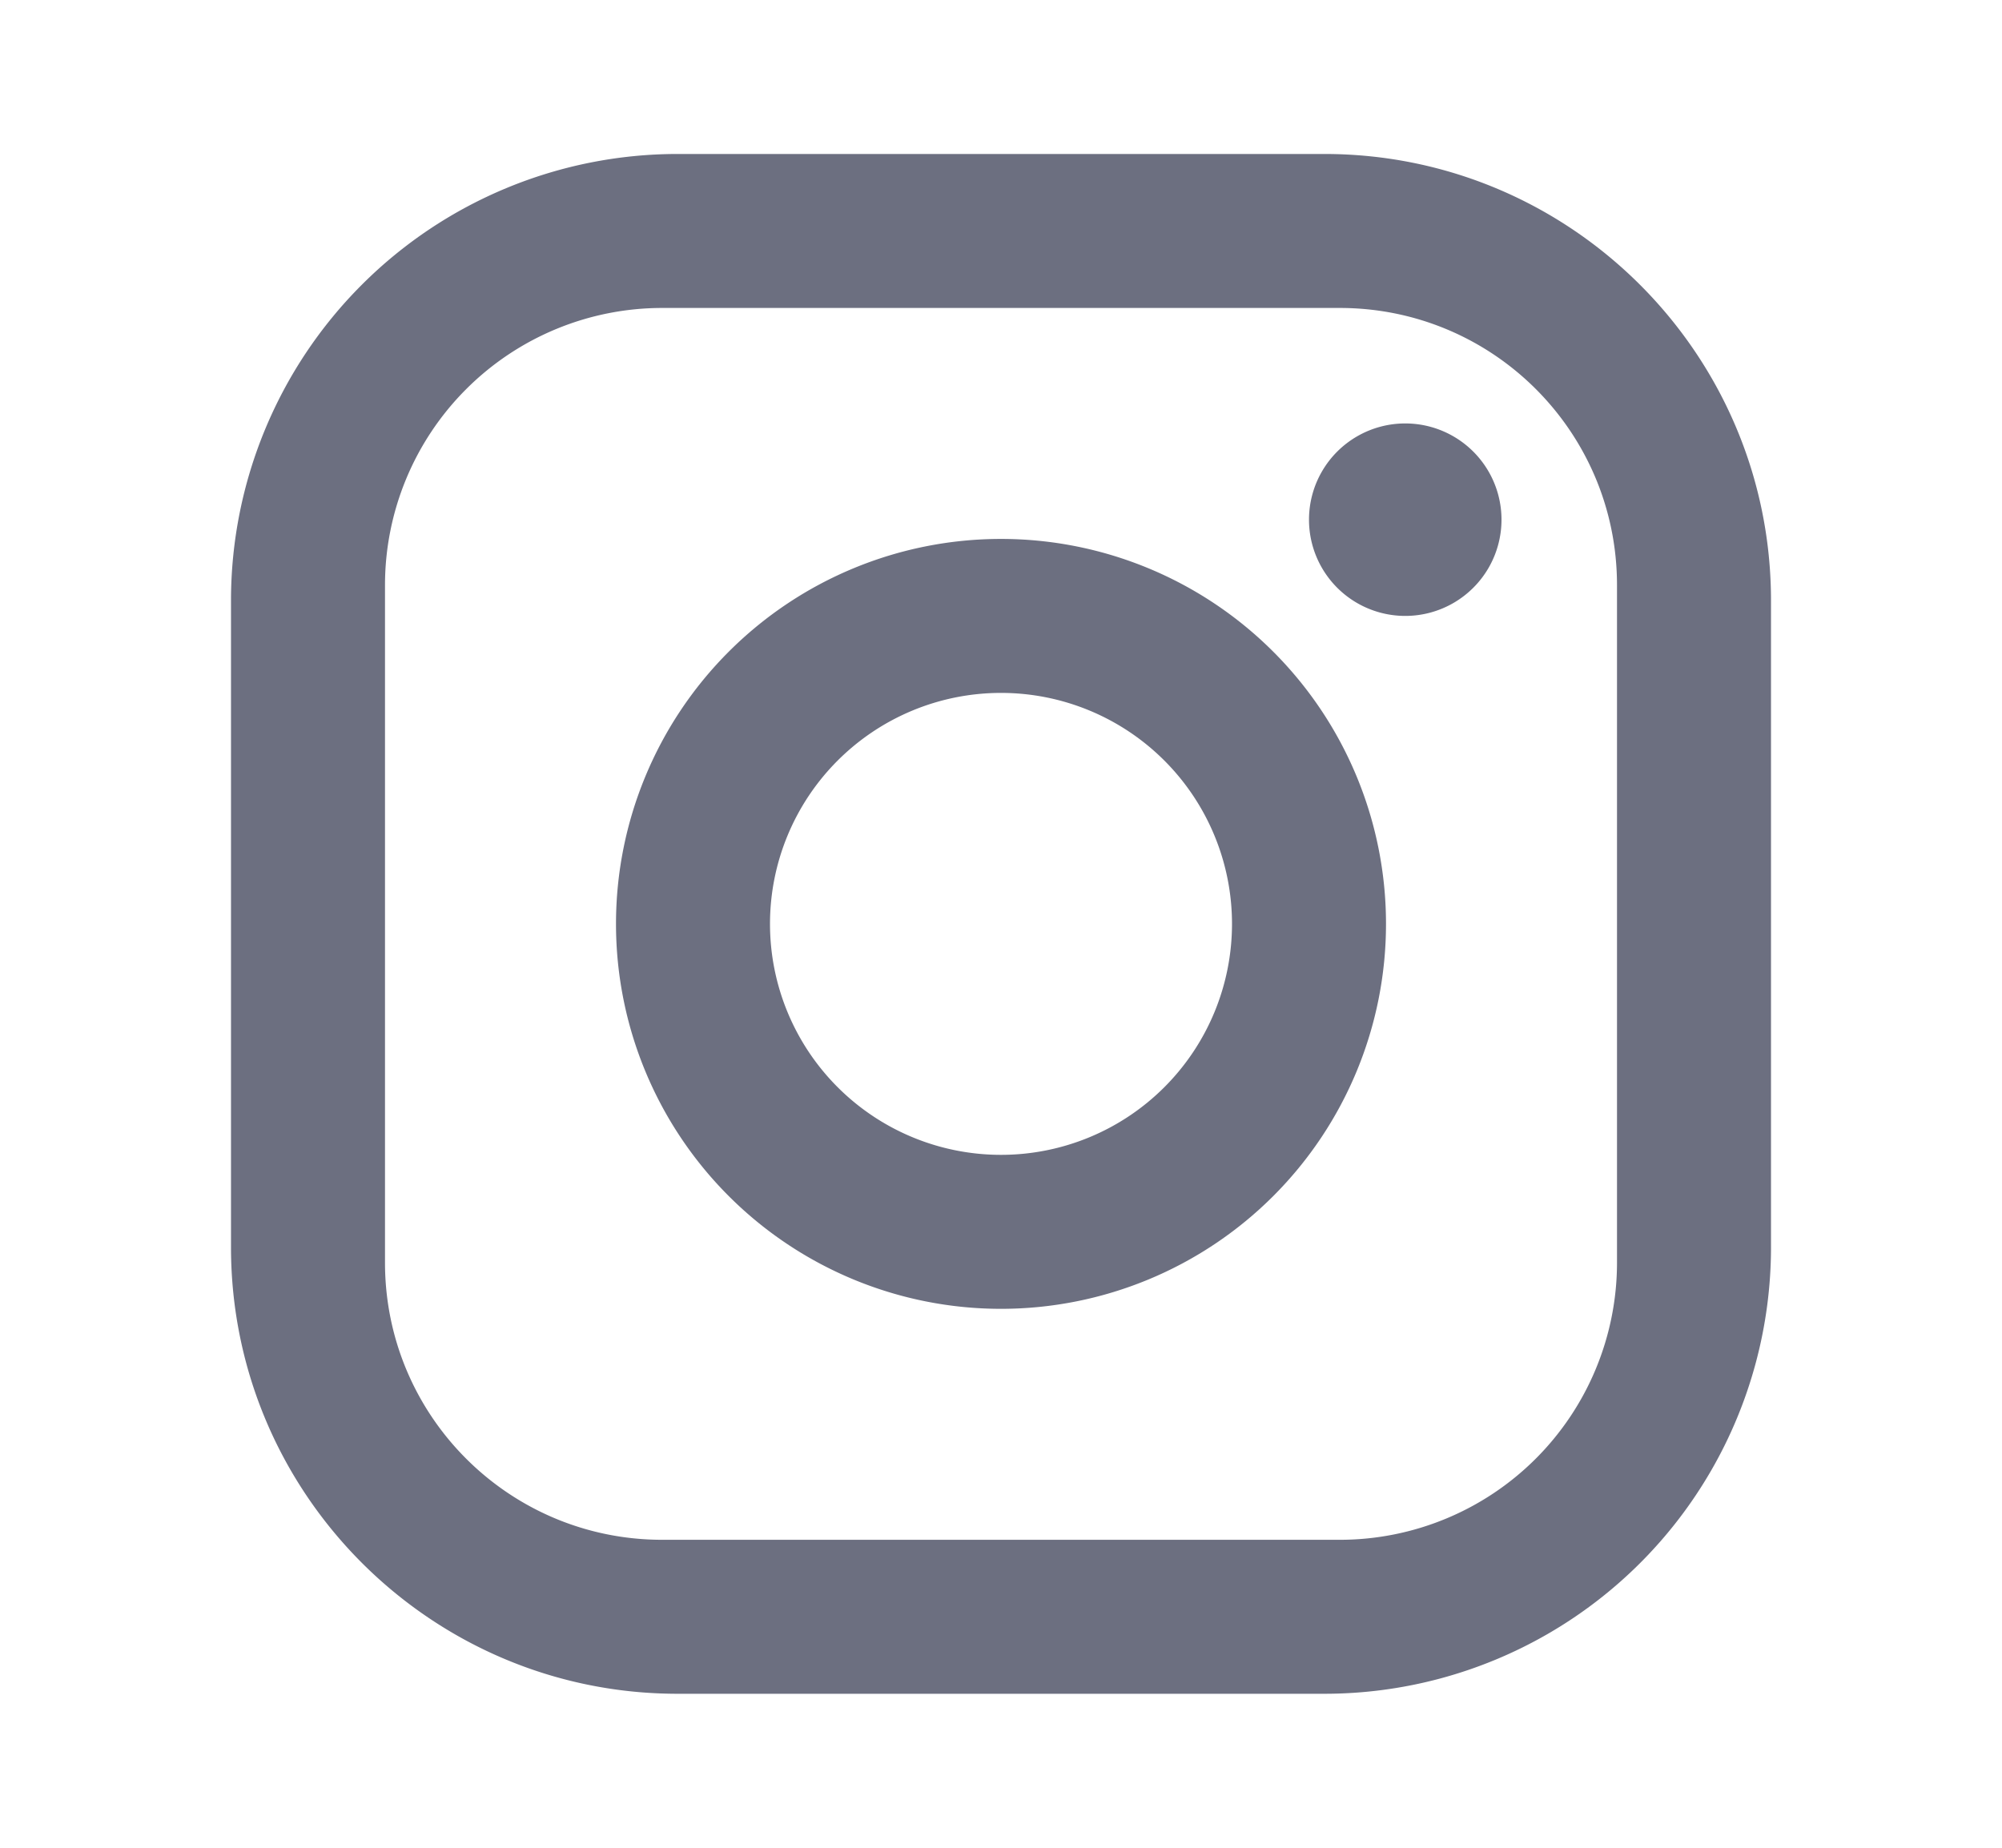 <svg xmlns="http://www.w3.org/2000/svg" width="13" height="12" fill="none" viewBox="0 0 13 12">
  <path fill="#6C6F80" fill-rule="evenodd" d="M4.4 1h4.2c1.6 0 2.9 1.3 2.9 2.9v4.2A2.9 2.9 0 0 1 8.6 11H4.4c-1.6 0-2.9-1.3-2.9-2.9V3.9A2.9 2.9 0 0 1 4.4 1Zm-.1 1a1.8 1.8 0 0 0-1.8 1.8v4.4c0 .995.805 1.8 1.8 1.8h4.4a1.8 1.8 0 0 0 1.8-1.8V3.8c0-.995-.805-1.8-1.8-1.8H4.3Zm4.825.75a.625.625 0 1 1 0 1.25.625.625 0 0 1 0-1.25ZM6.5 3.5a2.5 2.5 0 1 1 0 5 2.5 2.5 0 0 1 0-5Zm0 1a1.5 1.5 0 1 0 0 3 1.5 1.5 0 0 0 0-3Z" clip-rule="evenodd"/>
</svg>
